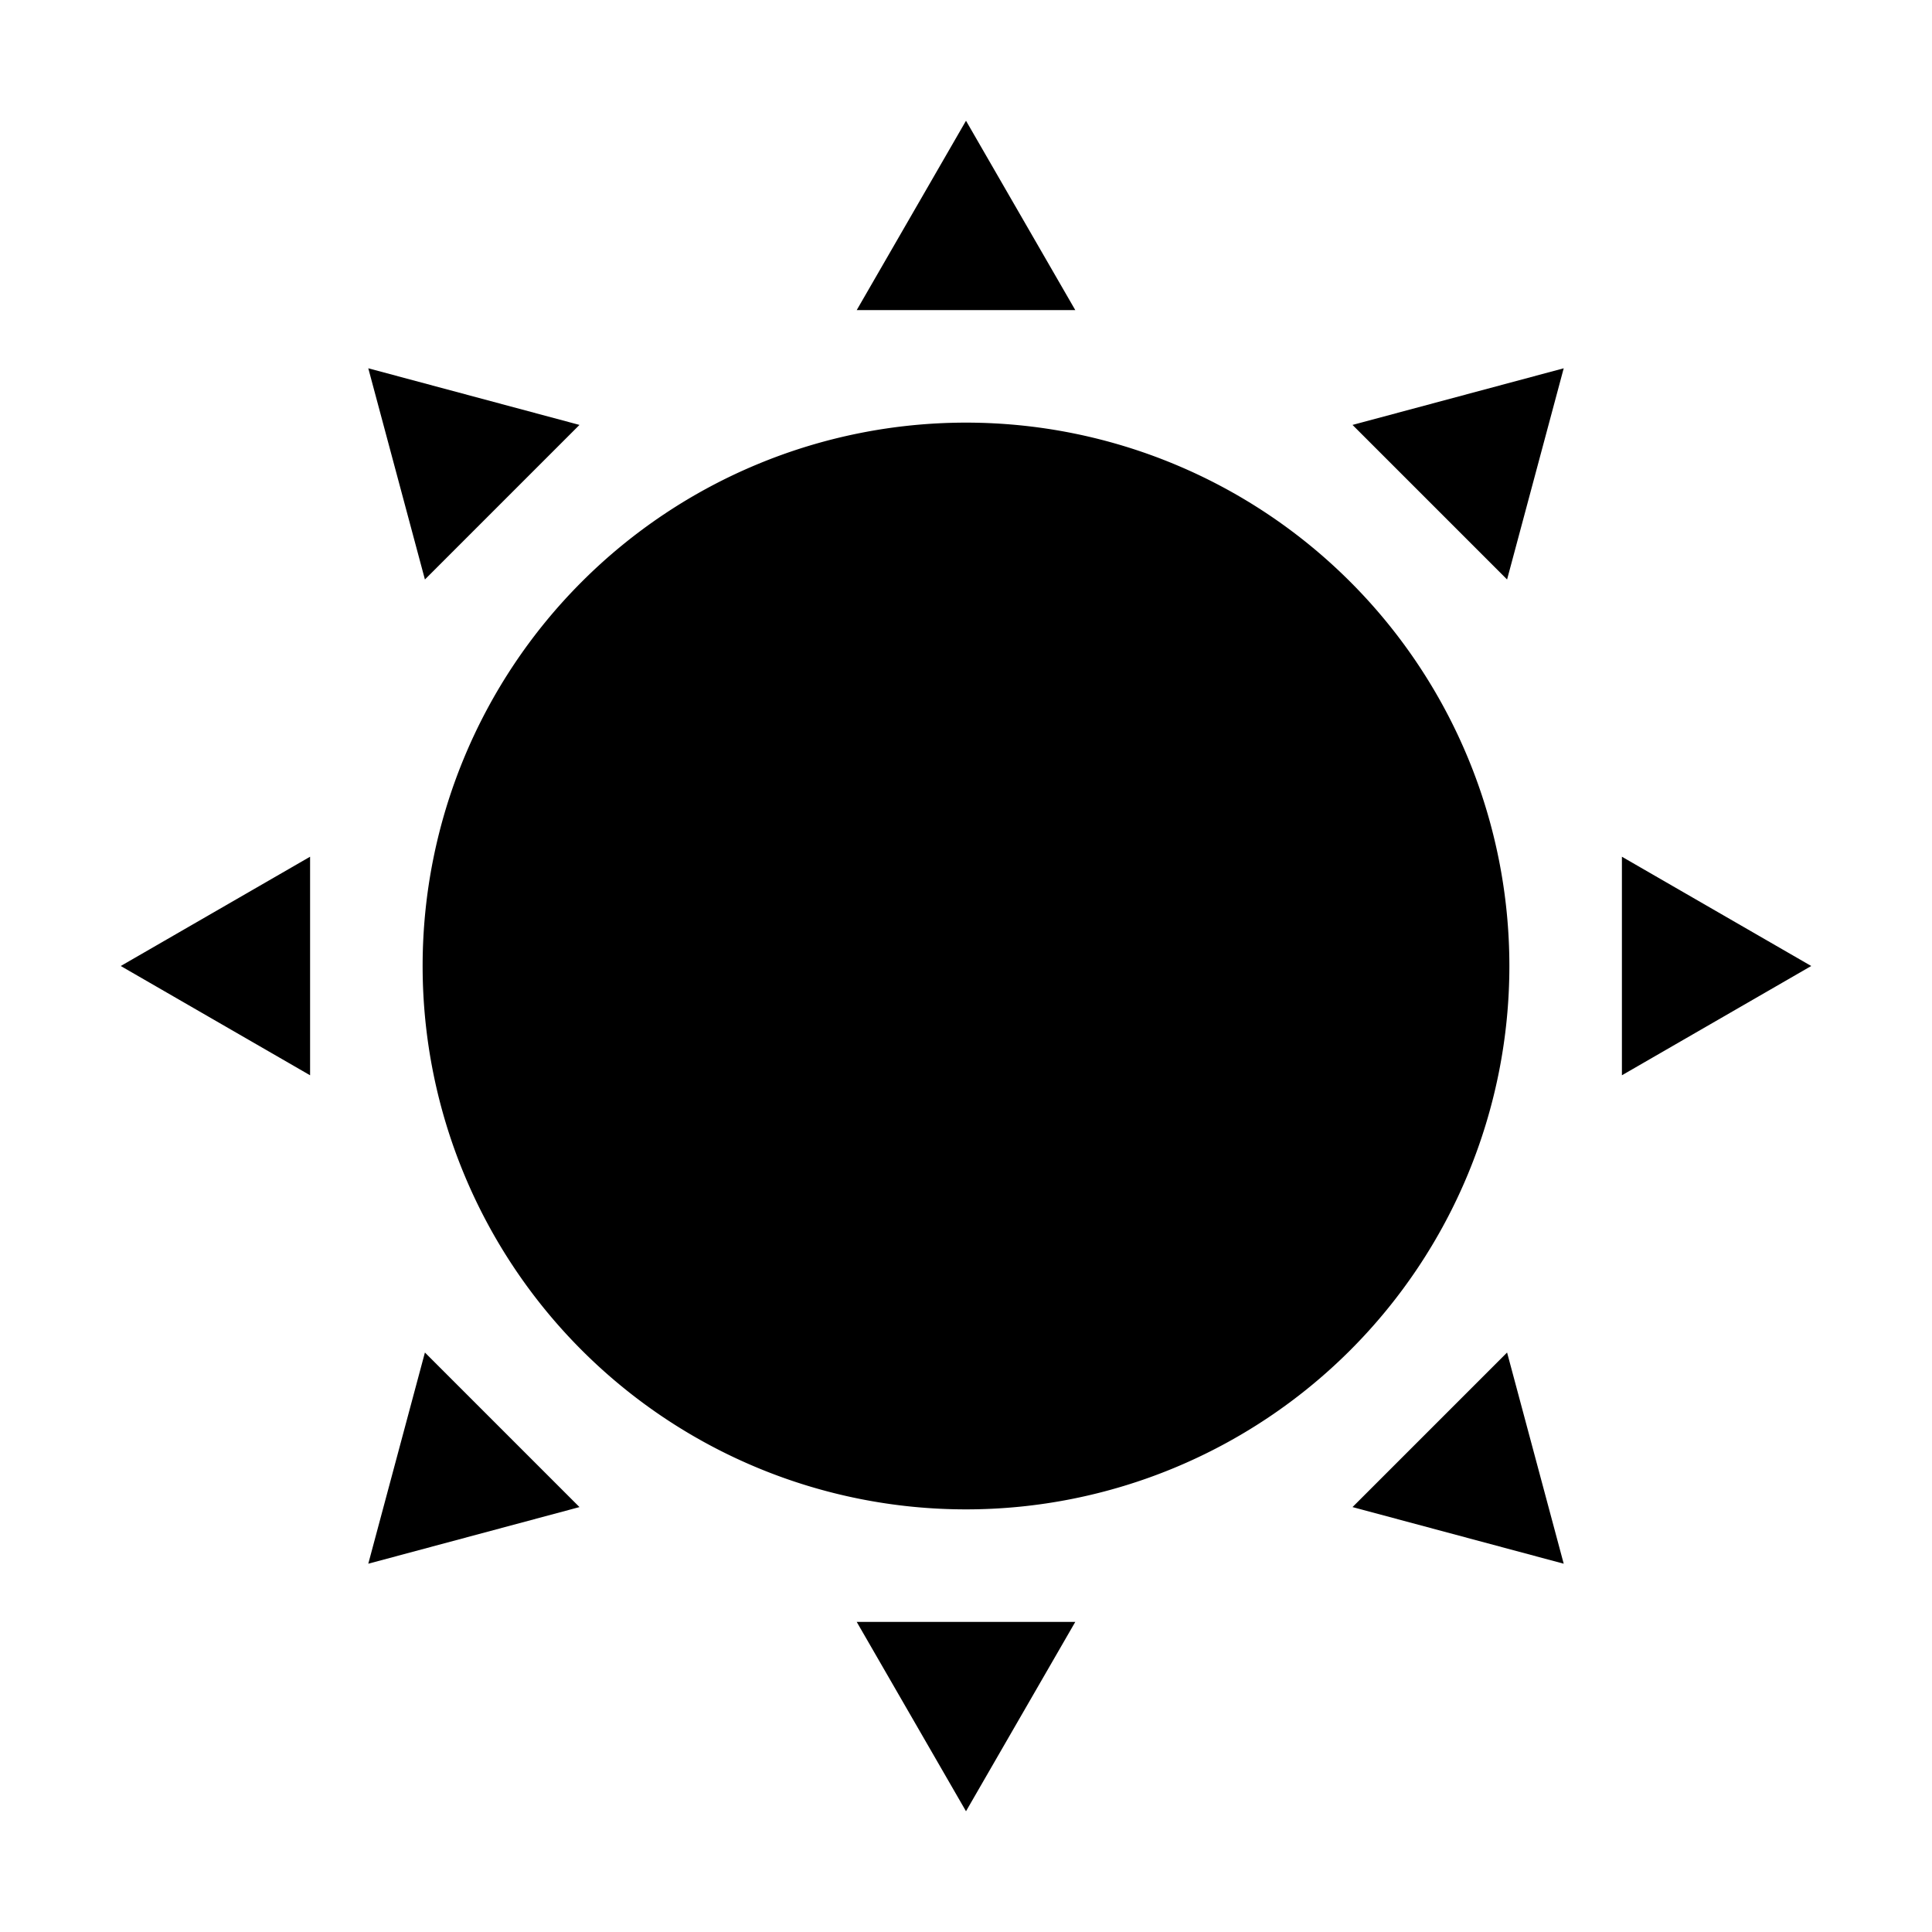 <svg viewBox="0 0 16 16" xmlns="http://www.w3.org/2000/svg"><path d="M12.5 8A4.5 4.5 0 018 12.5 4.5 4.5 0 013.5 8 4.5 4.5 0 018 3.5 4.5 4.5 0 0112.5 8zm.45 4.95l-1.749-.469 1.28-1.28zm-9.9-9.9l1.749.469-1.28 1.28zm0 9.9l.469-1.749 1.28 1.28zm9.9-9.9l-.469 1.749-1.28-1.28zM15 8l-1.568.905v-1.81zM1 8l1.568-.905v1.81zm7 7l-.905-1.568h1.81zM8 1l.905 1.568h-1.81z"/></svg>